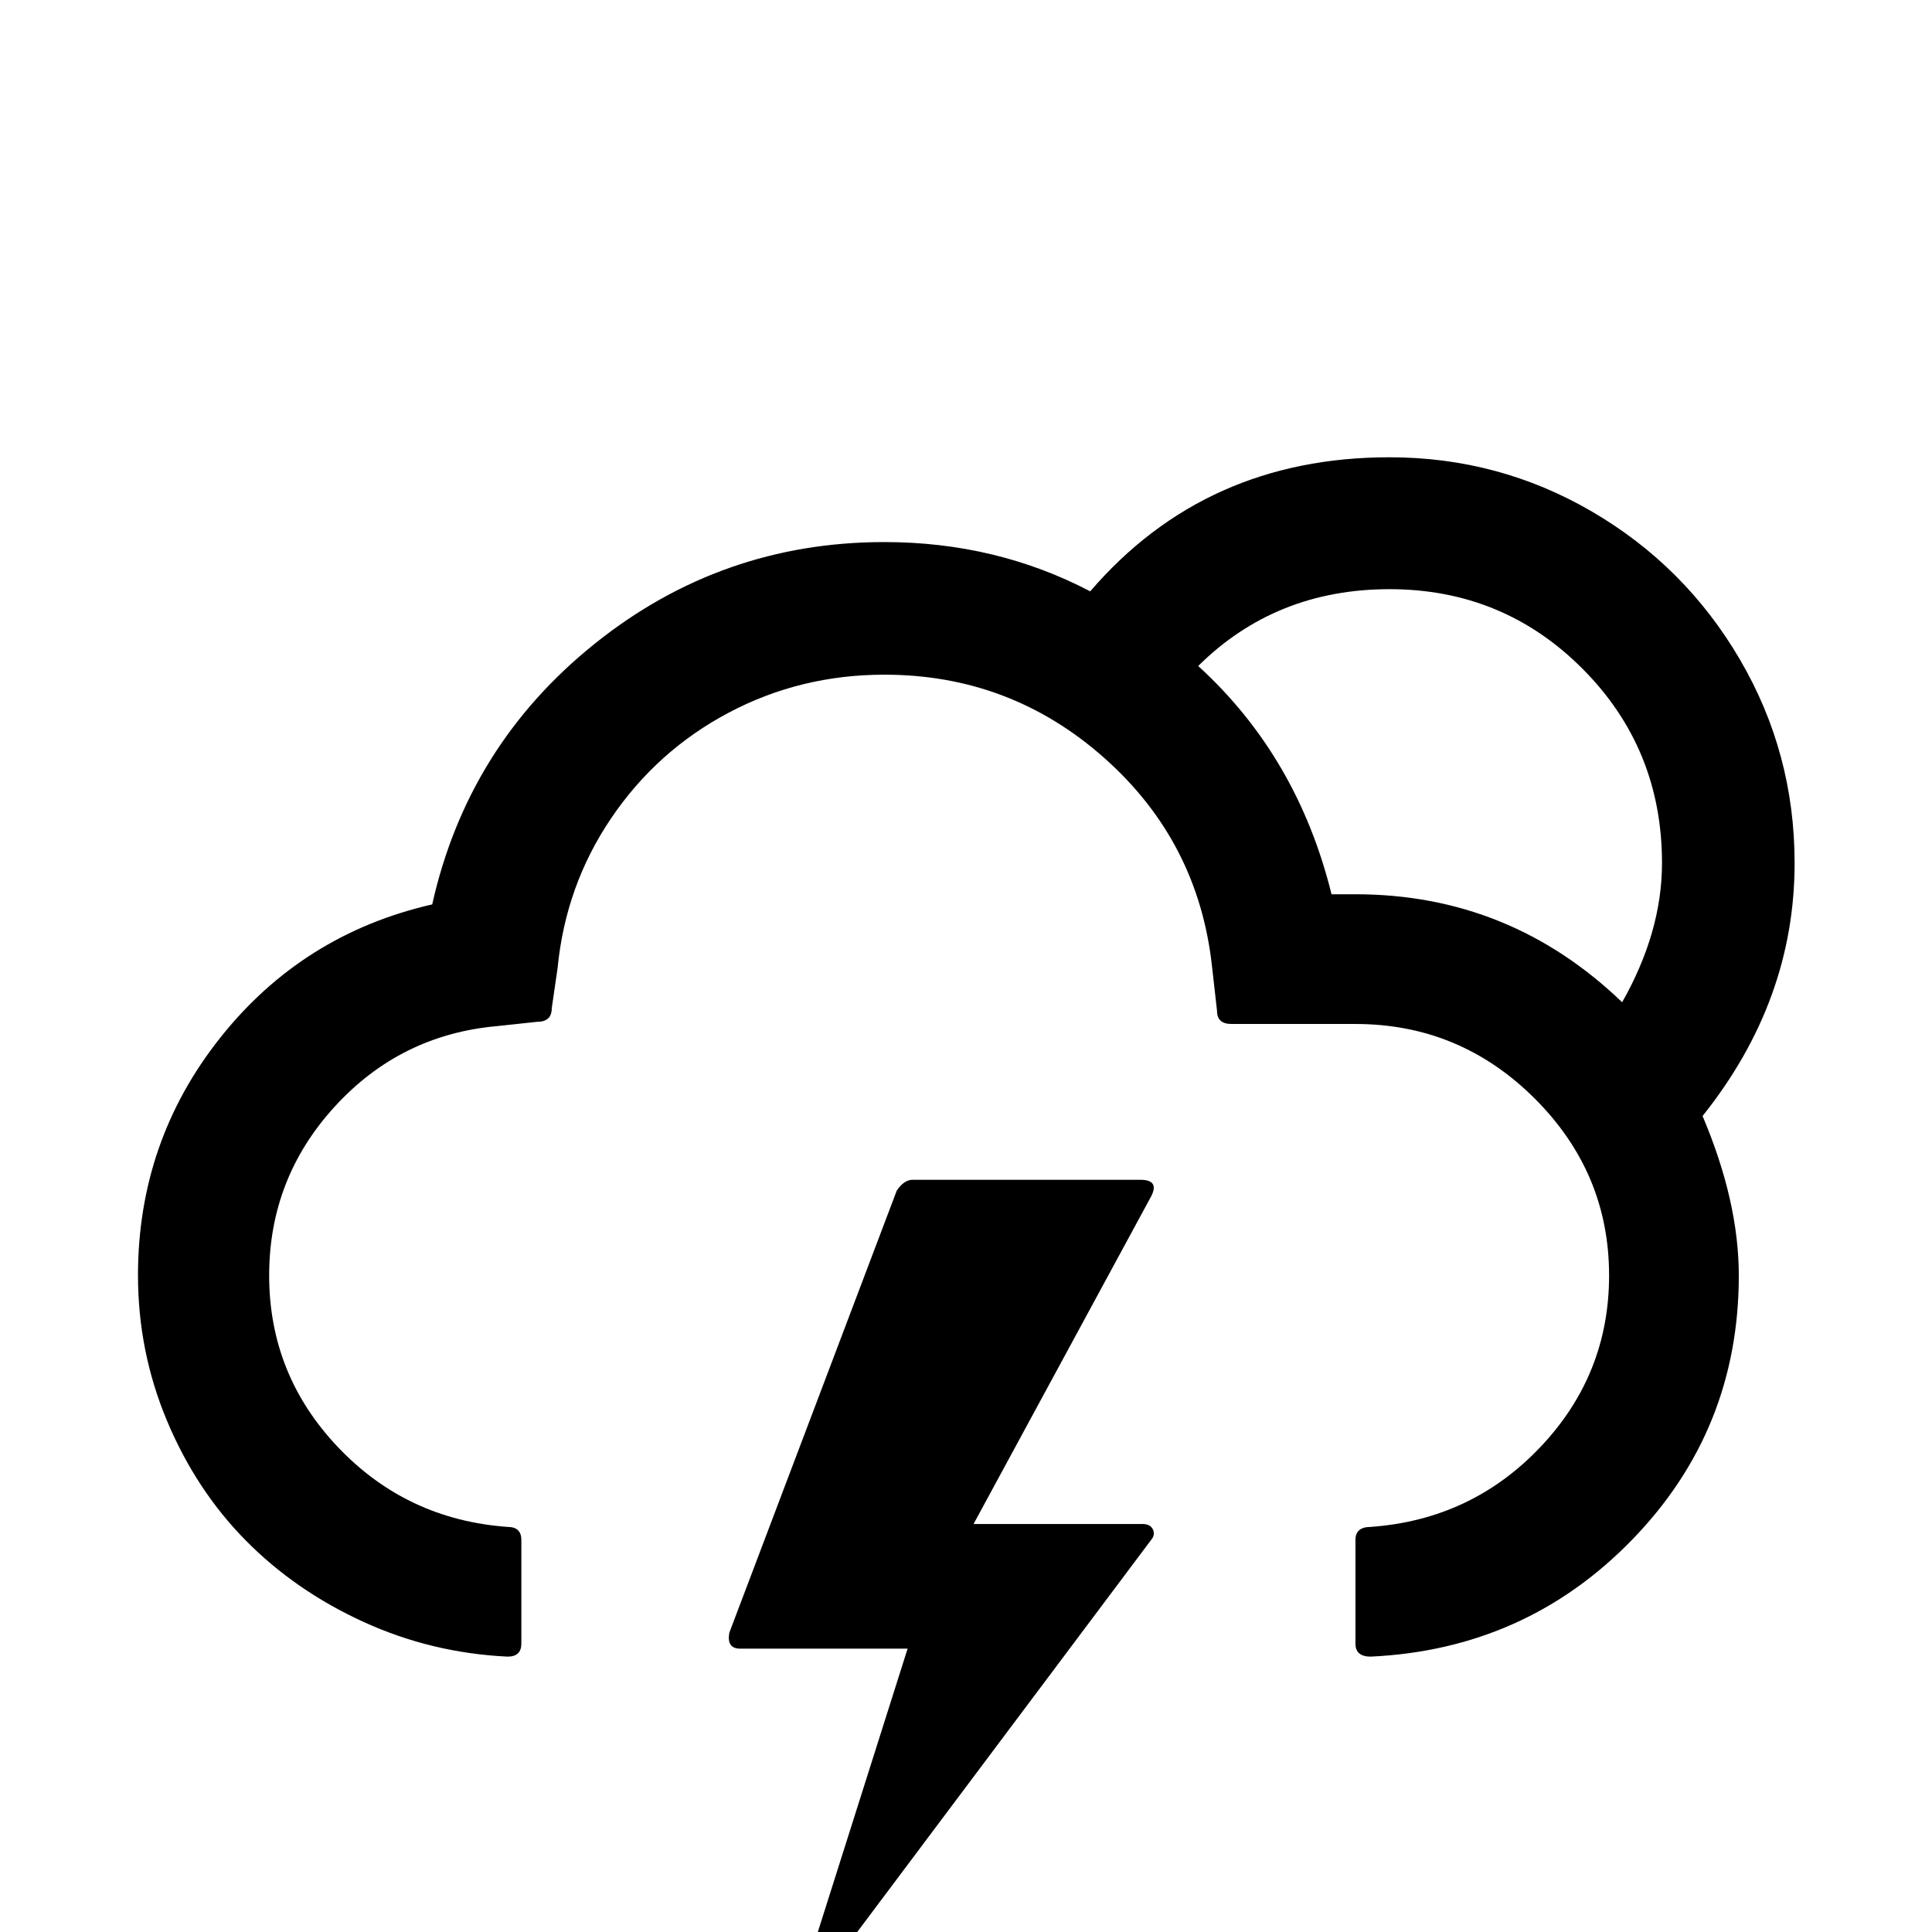 <svg viewBox="0 0 2666 2666" xmlns="http://www.w3.org/2000/svg"><path d="M190.417 1760q0 105 40 200.5t108.5 165 162.5 112.5 199 48q19 0 19-18v-143q0-18-19-18-139-10-234-110t-95-237q0-134 90.5-233t223.5-111l56-6q20 0 20-19l8-55q11-114 74-207t162-145.5 215-52.5q174 0 303.5 115t148.5 287l7 62q0 18 20 18h171q144 0 247 102.5t103 244.5q0 137-95 237t-234 110q-21 0-21 18v143q0 18 21 18 214-10 361-161.5t147-364.5q0-102-50-220 127-159 127-349 0-152-75.5-281t-204-204-279.5-75q-254 0-413 185-130-68-284-68-225 0-400 140.5t-224 359.5q-179 41-292.5 184t-113.5 328zm816 493q-4 22 15 22h231l-141 445h31l446-595q6-7 2.5-14.5t-14.5-7.5h-233l245-452q12-23-15-23h-314q-12 0-22 15zm647-1334q107-106 264-106t266.5 110 109.5 268q0 95-55 192-155-149-368-149h-33q-47-190-184-315z"/></svg>